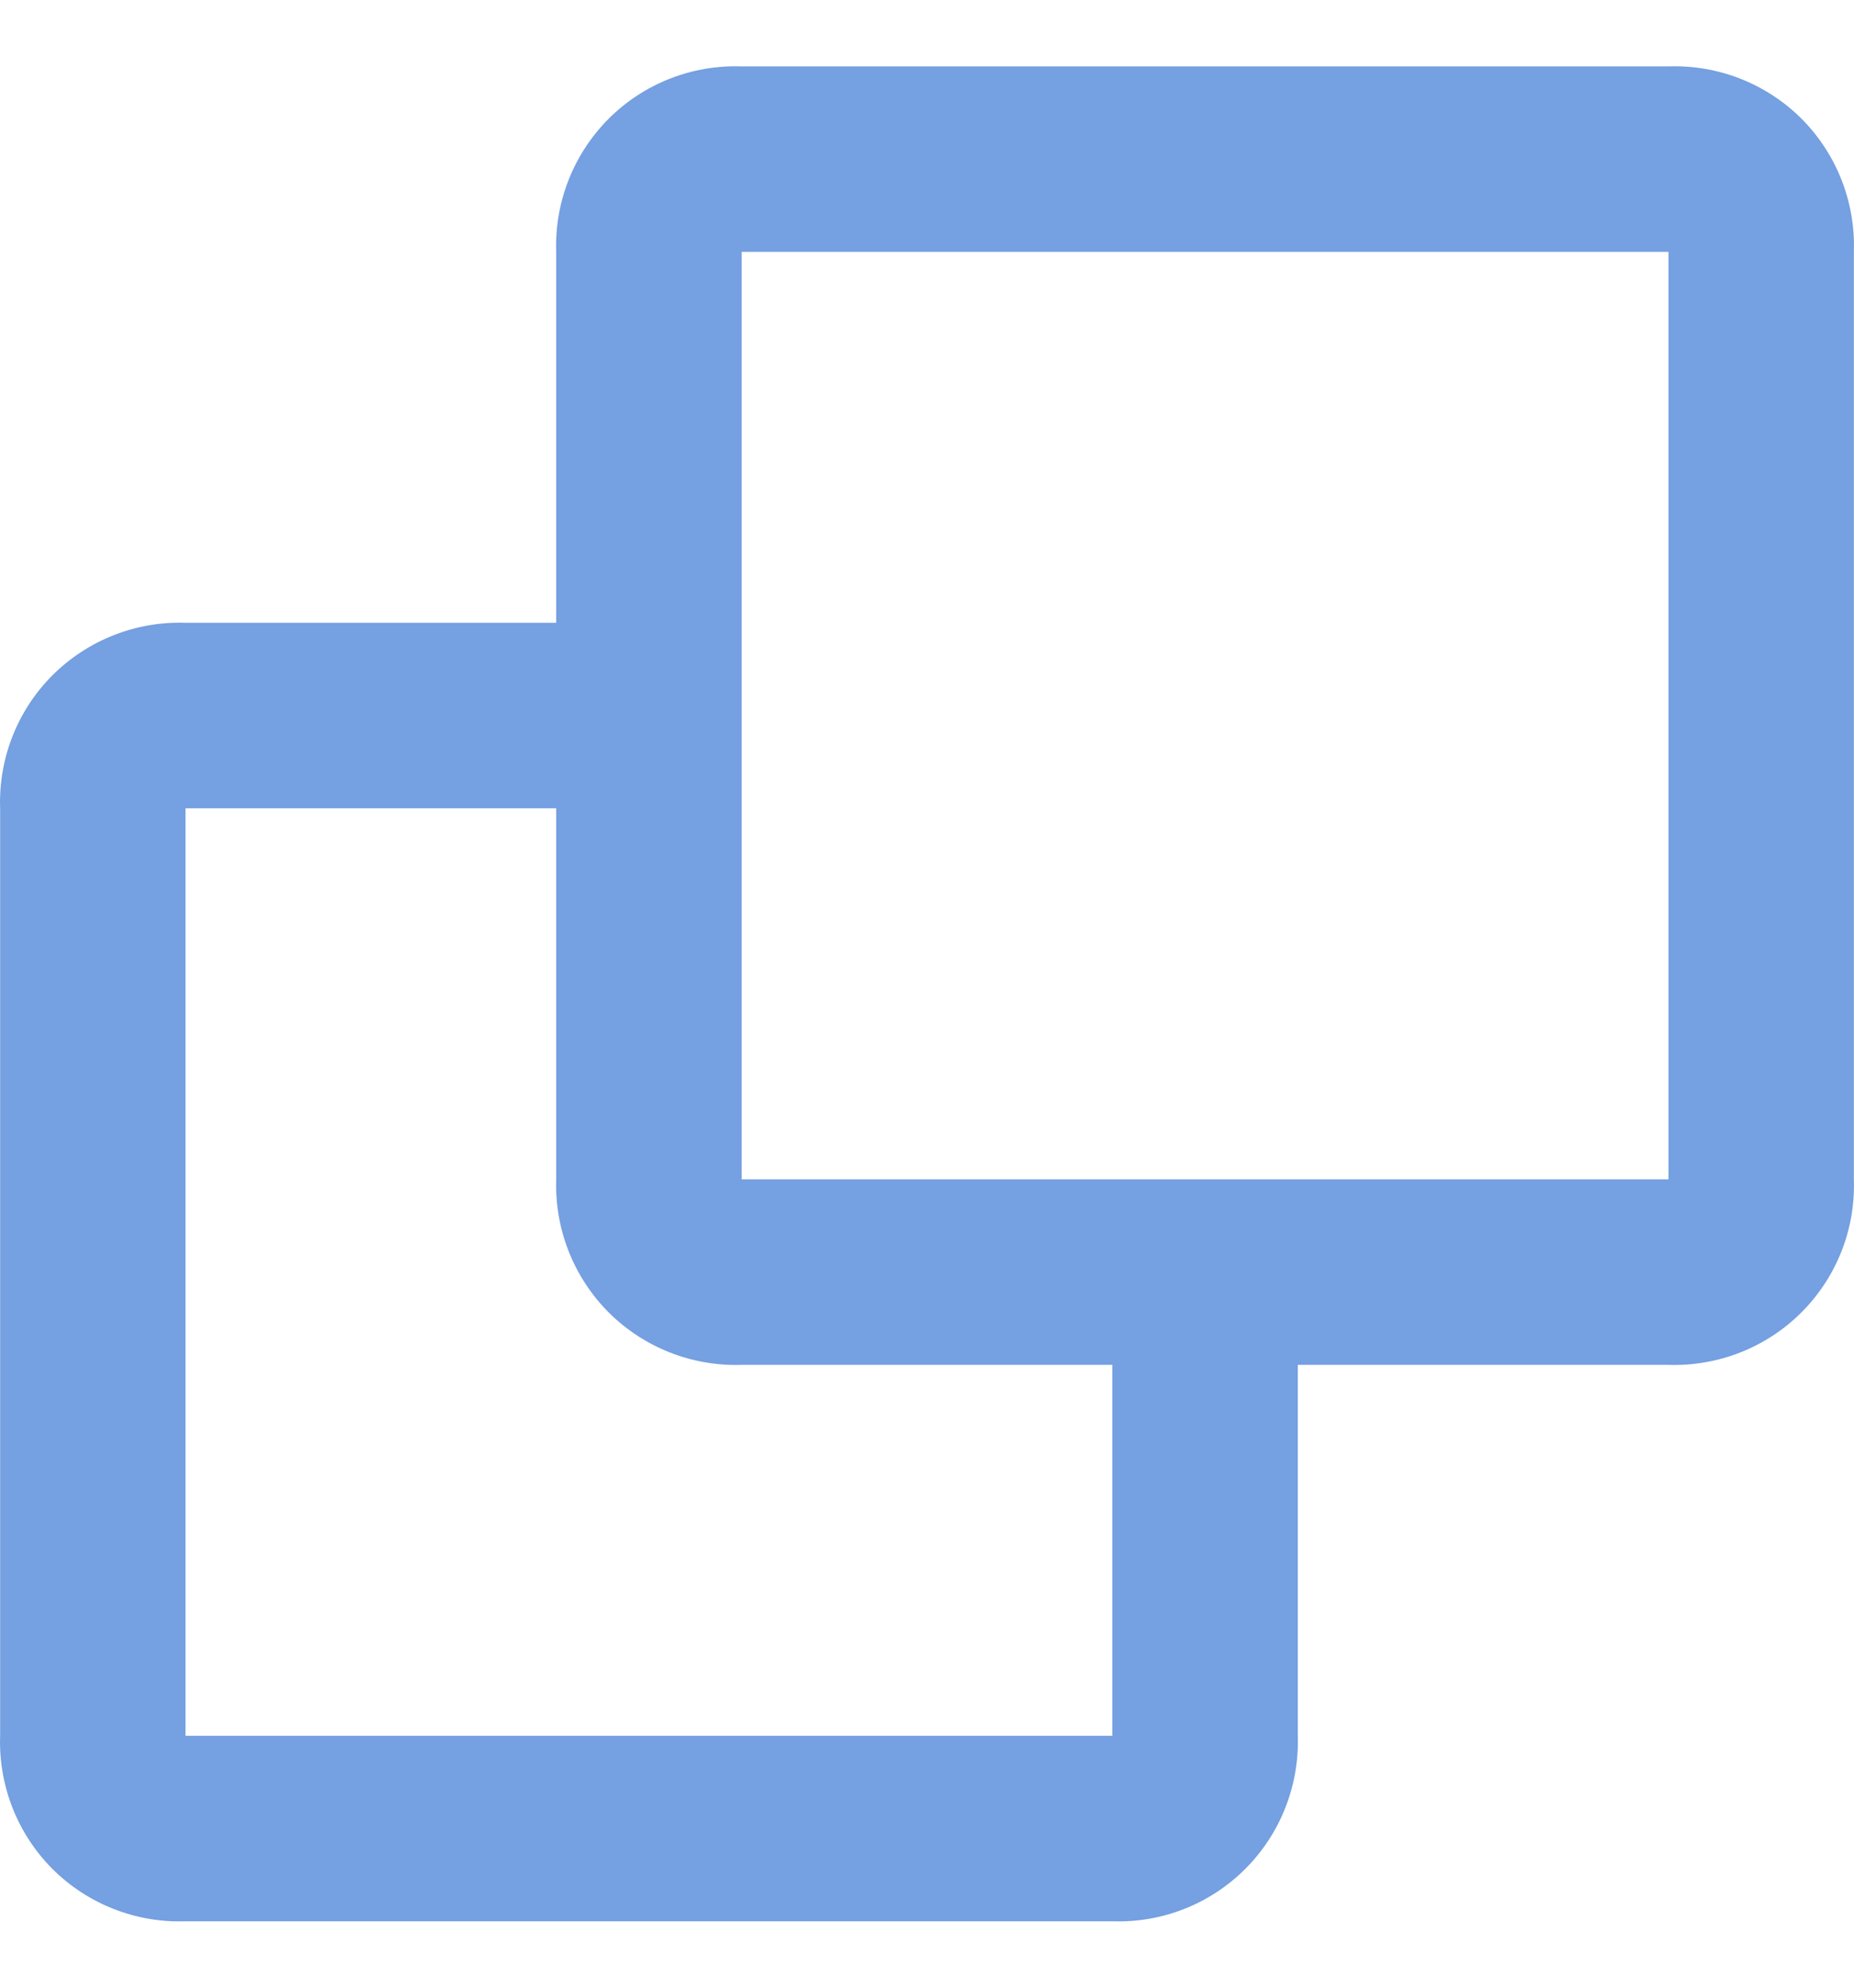 <svg width="14" height="15" viewBox="0 0 14 15" fill="none" xmlns="http://www.w3.org/2000/svg">
<path d="M8.4 14.499H1.401C1.026 14.512 0.662 14.369 0.396 14.104C0.131 13.838 -0.012 13.474 0.001 13.099V6.1C-0.012 5.725 0.131 5.361 0.396 5.096C0.662 4.831 1.026 4.687 1.401 4.7H4.2V1.901C4.187 1.526 4.331 1.162 4.596 0.896C4.861 0.631 5.225 0.488 5.6 0.501H12.599C12.974 0.488 13.338 0.631 13.604 0.896C13.869 1.162 14.012 1.526 13.999 1.901V8.9C14.012 9.275 13.869 9.638 13.603 9.904C13.338 10.169 12.974 10.312 12.599 10.3H9.8V13.099C9.812 13.474 9.669 13.838 9.404 14.103C9.138 14.369 8.775 14.512 8.4 14.499ZM1.401 6.1V13.099H8.4V10.3H5.6C5.225 10.312 4.862 10.169 4.596 9.904C4.331 9.638 4.188 9.275 4.2 8.9V6.1H1.401ZM5.6 1.901V8.9H12.599V1.901H5.6Z" fill="#75A0E1"/>
</svg>
